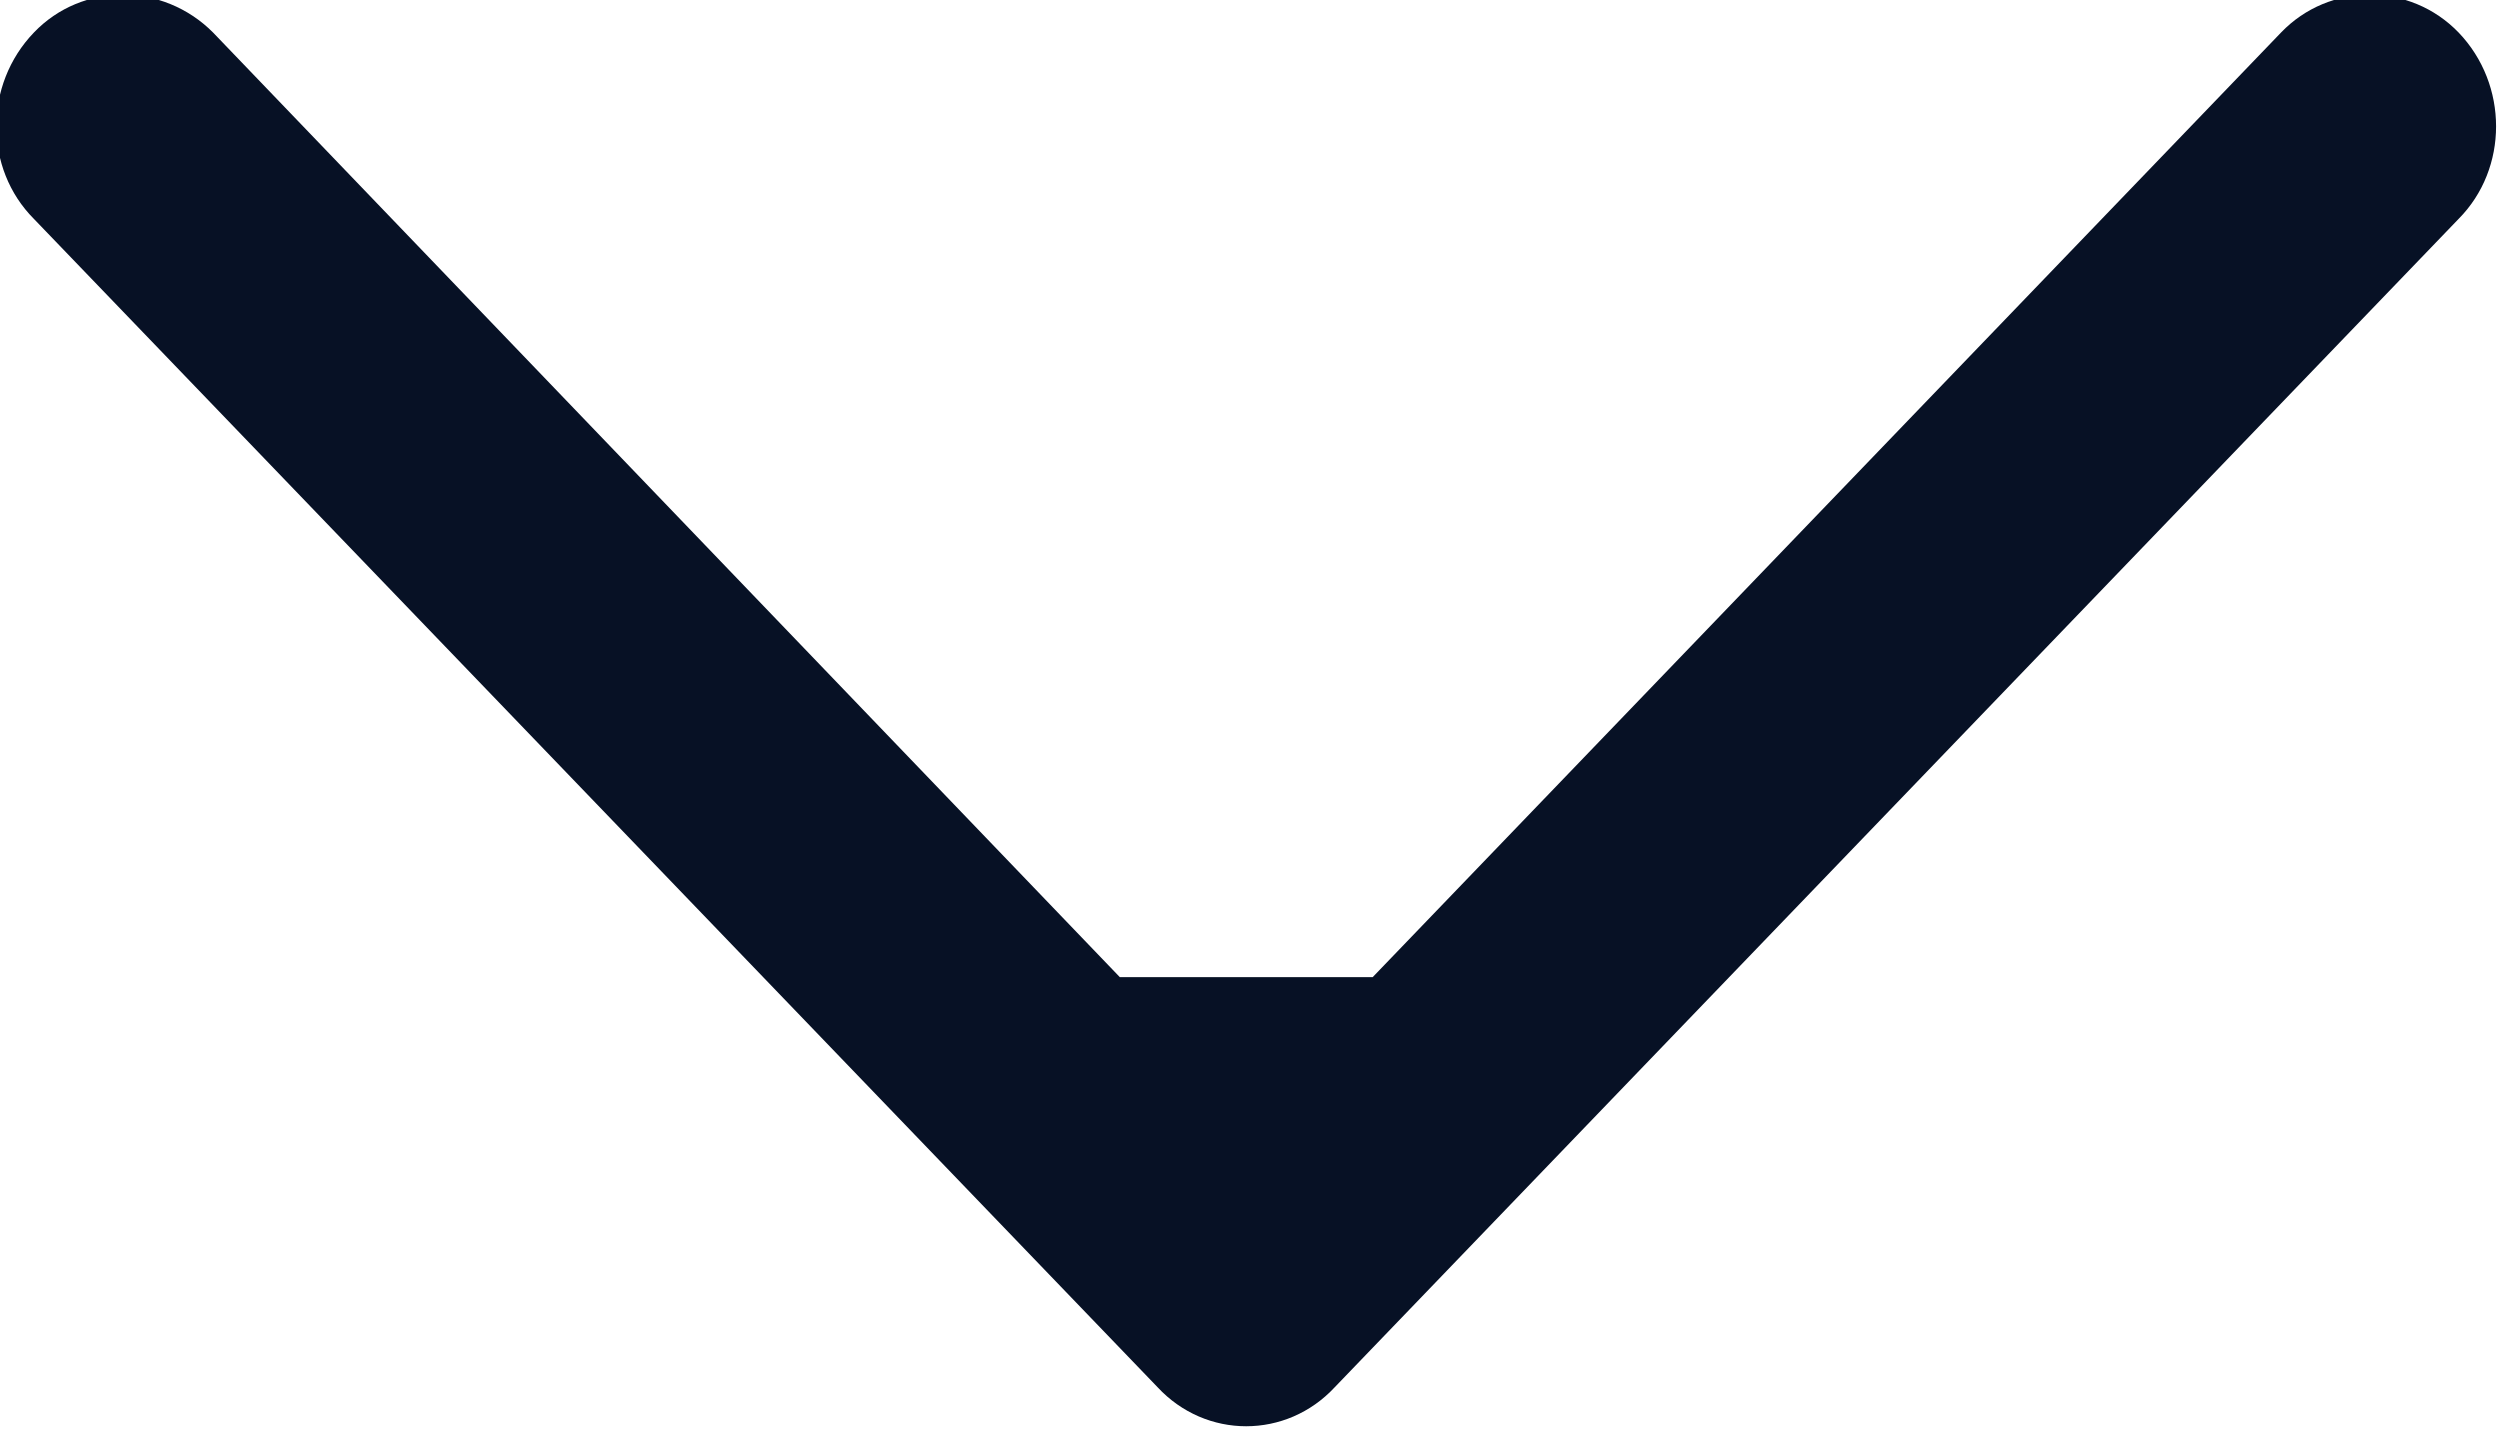<svg xmlns="http://www.w3.org/2000/svg" xmlns:xlink="http://www.w3.org/1999/xlink" preserveAspectRatio="xMidYMid" width="14" height="8" viewBox="0 0 14 8">
  <defs>
    <style>
      .cls-1 {
        fill: #071125;
        fill-rule: evenodd;
      }
    </style>
  </defs>
  <path d="M13.768,1.226 C14.048,0.944 14.048,0.474 13.768,0.182 C13.496,-0.100 13.045,-0.100 12.774,0.182 L7.687,5.472 L6.271,5.472 L1.193,0.182 C0.912,-0.100 0.460,-0.100 0.190,0.182 C-0.091,0.474 -0.091,0.944 0.190,1.226 L6.482,7.768 C6.753,8.060 7.204,8.060 7.475,7.768 L13.768,1.226 Z" class="cls-1"/>
</svg>
